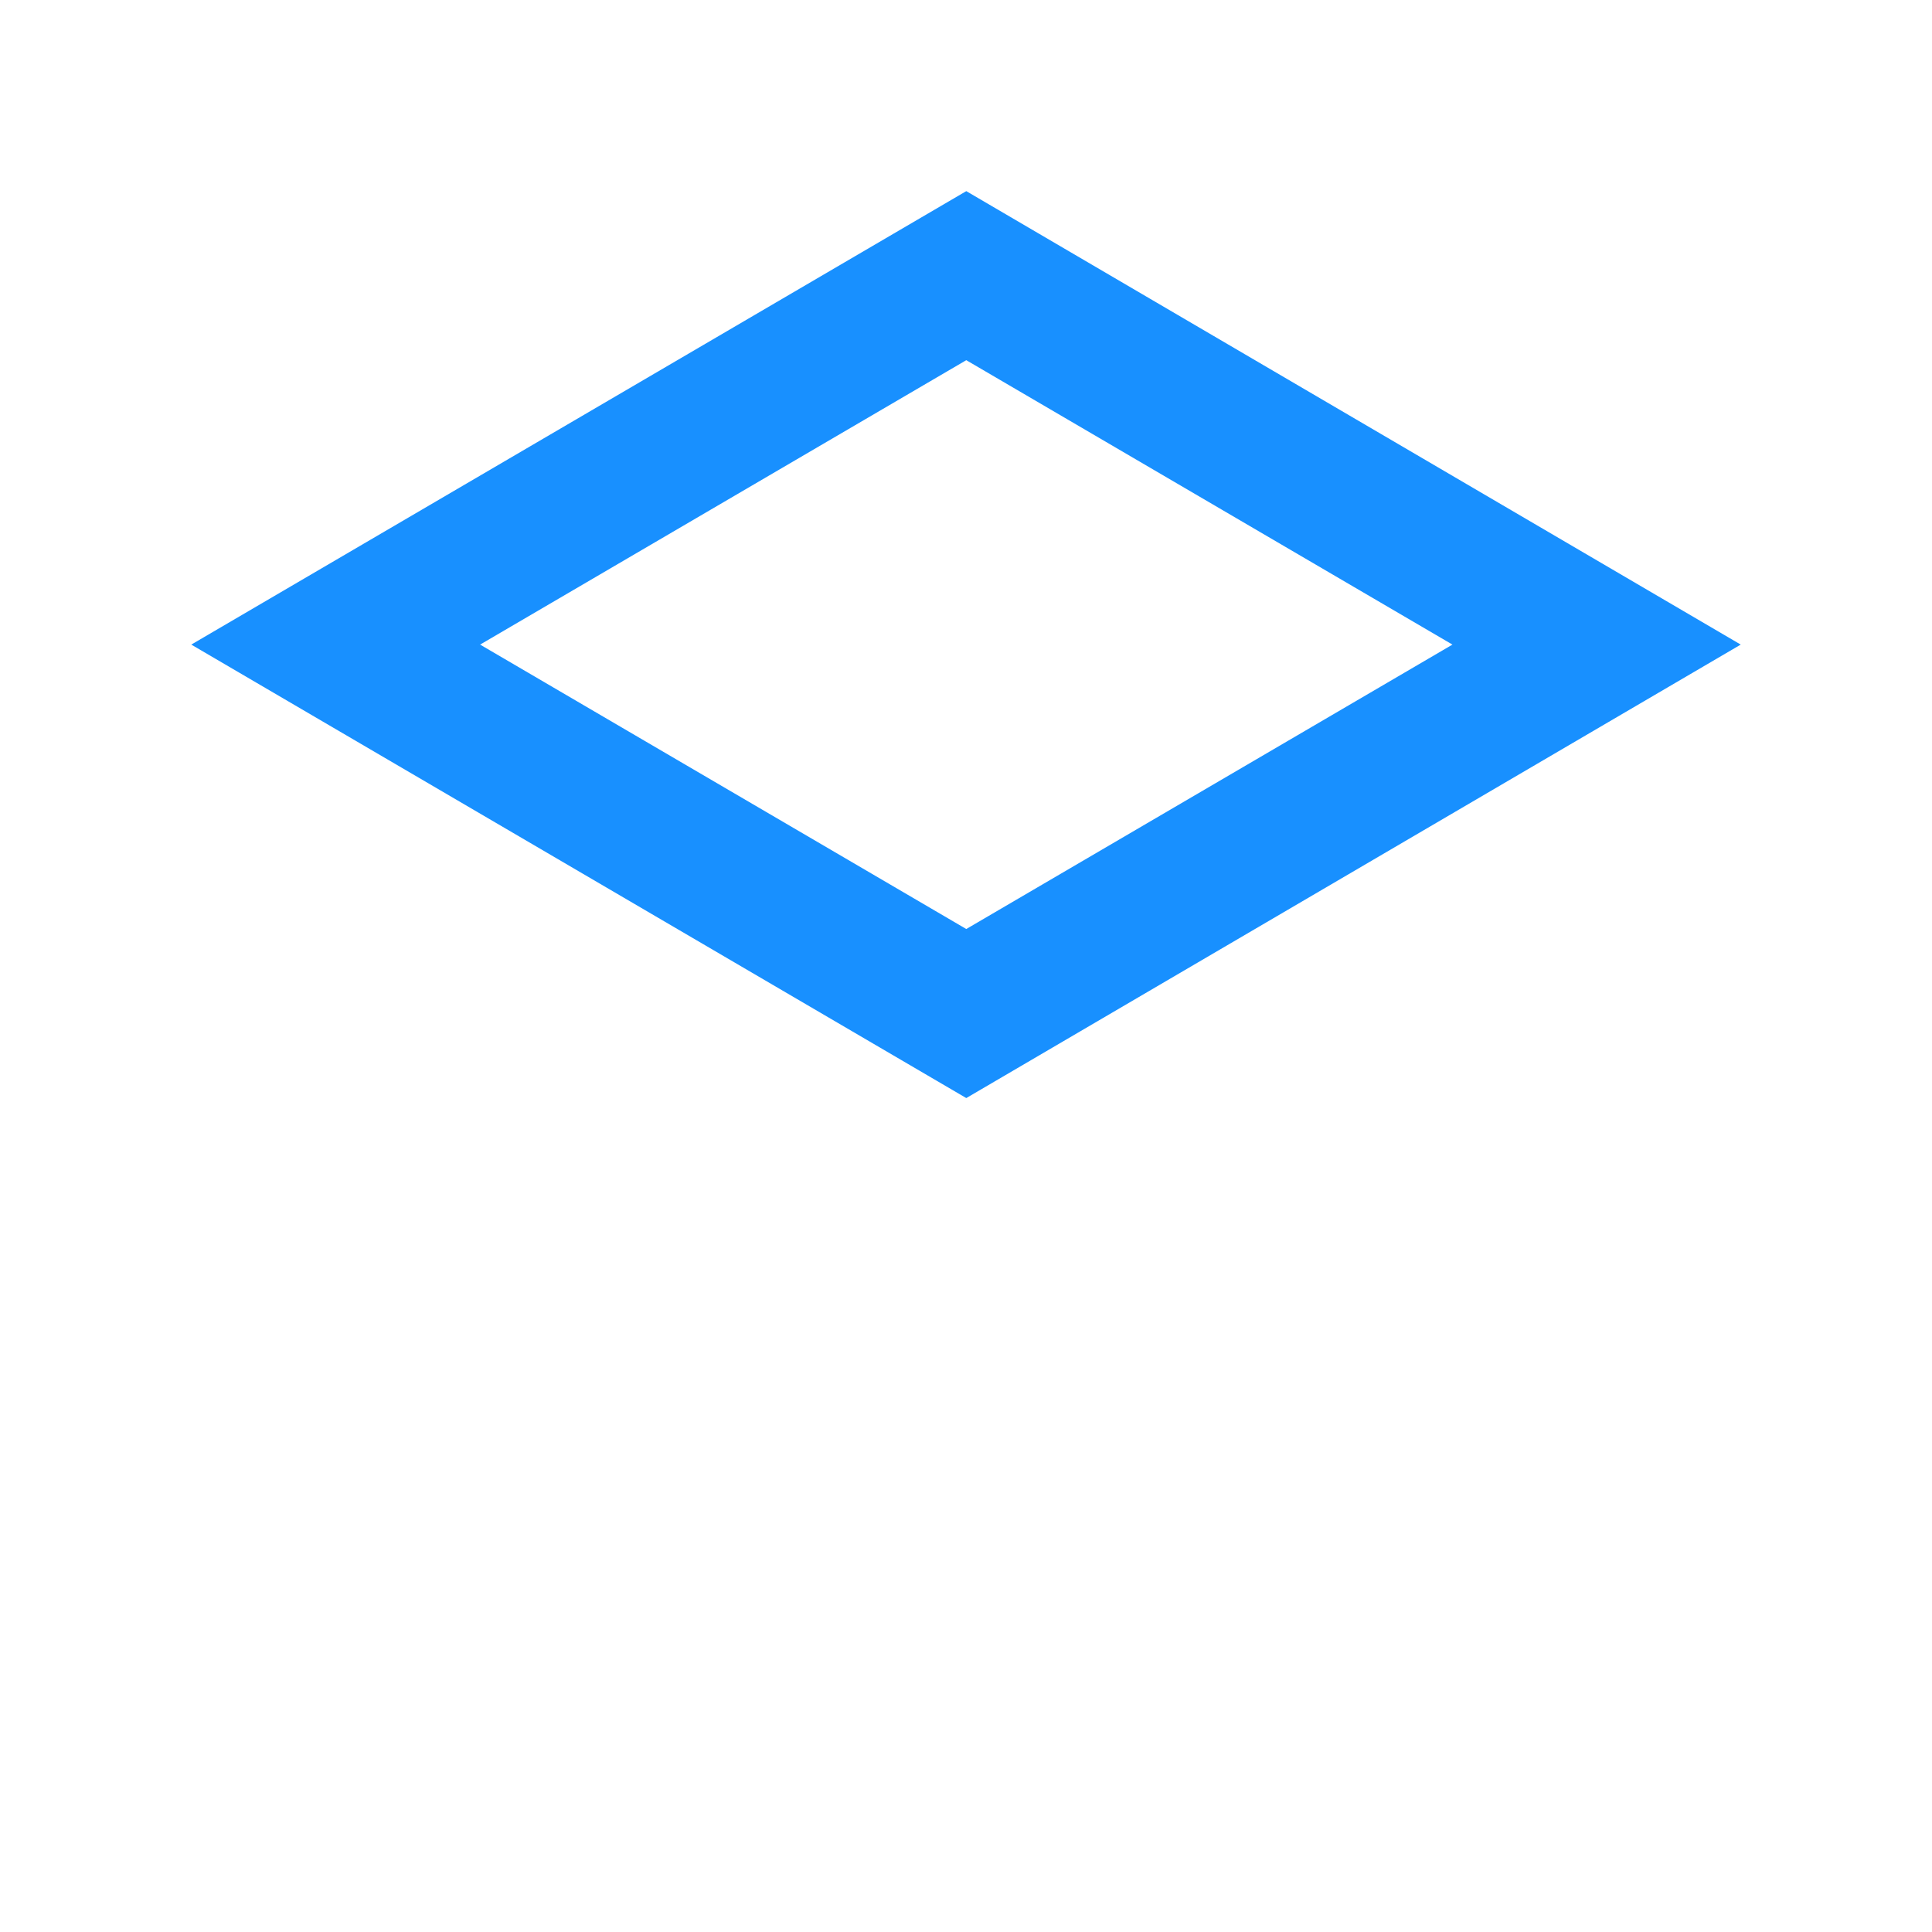 <svg width="14" height="14" viewBox="0 0 14 14" fill="" xmlns="http://www.w3.org/2000/svg">
<path d="M7.002 9.055L11.564 6.387L12.614 7.005L7.002 10.287L1.386 7.005L2.44 6.387L7.002 9.055Z" fill=""/>
<path d="M7.002 11.383L11.564 8.711L12.614 9.325L7.002 12.615L1.386 9.325L2.44 8.711L7.002 11.383Z" fill=""/>
<path d="M7.002 1.385L1.386 4.671L7.002 7.957L12.614 4.671L7.002 1.385ZM3.479 4.671L7.002 2.61L10.525 4.671L7.002 6.732L3.479 4.671Z" fill="#1890FF"/>
</svg>
